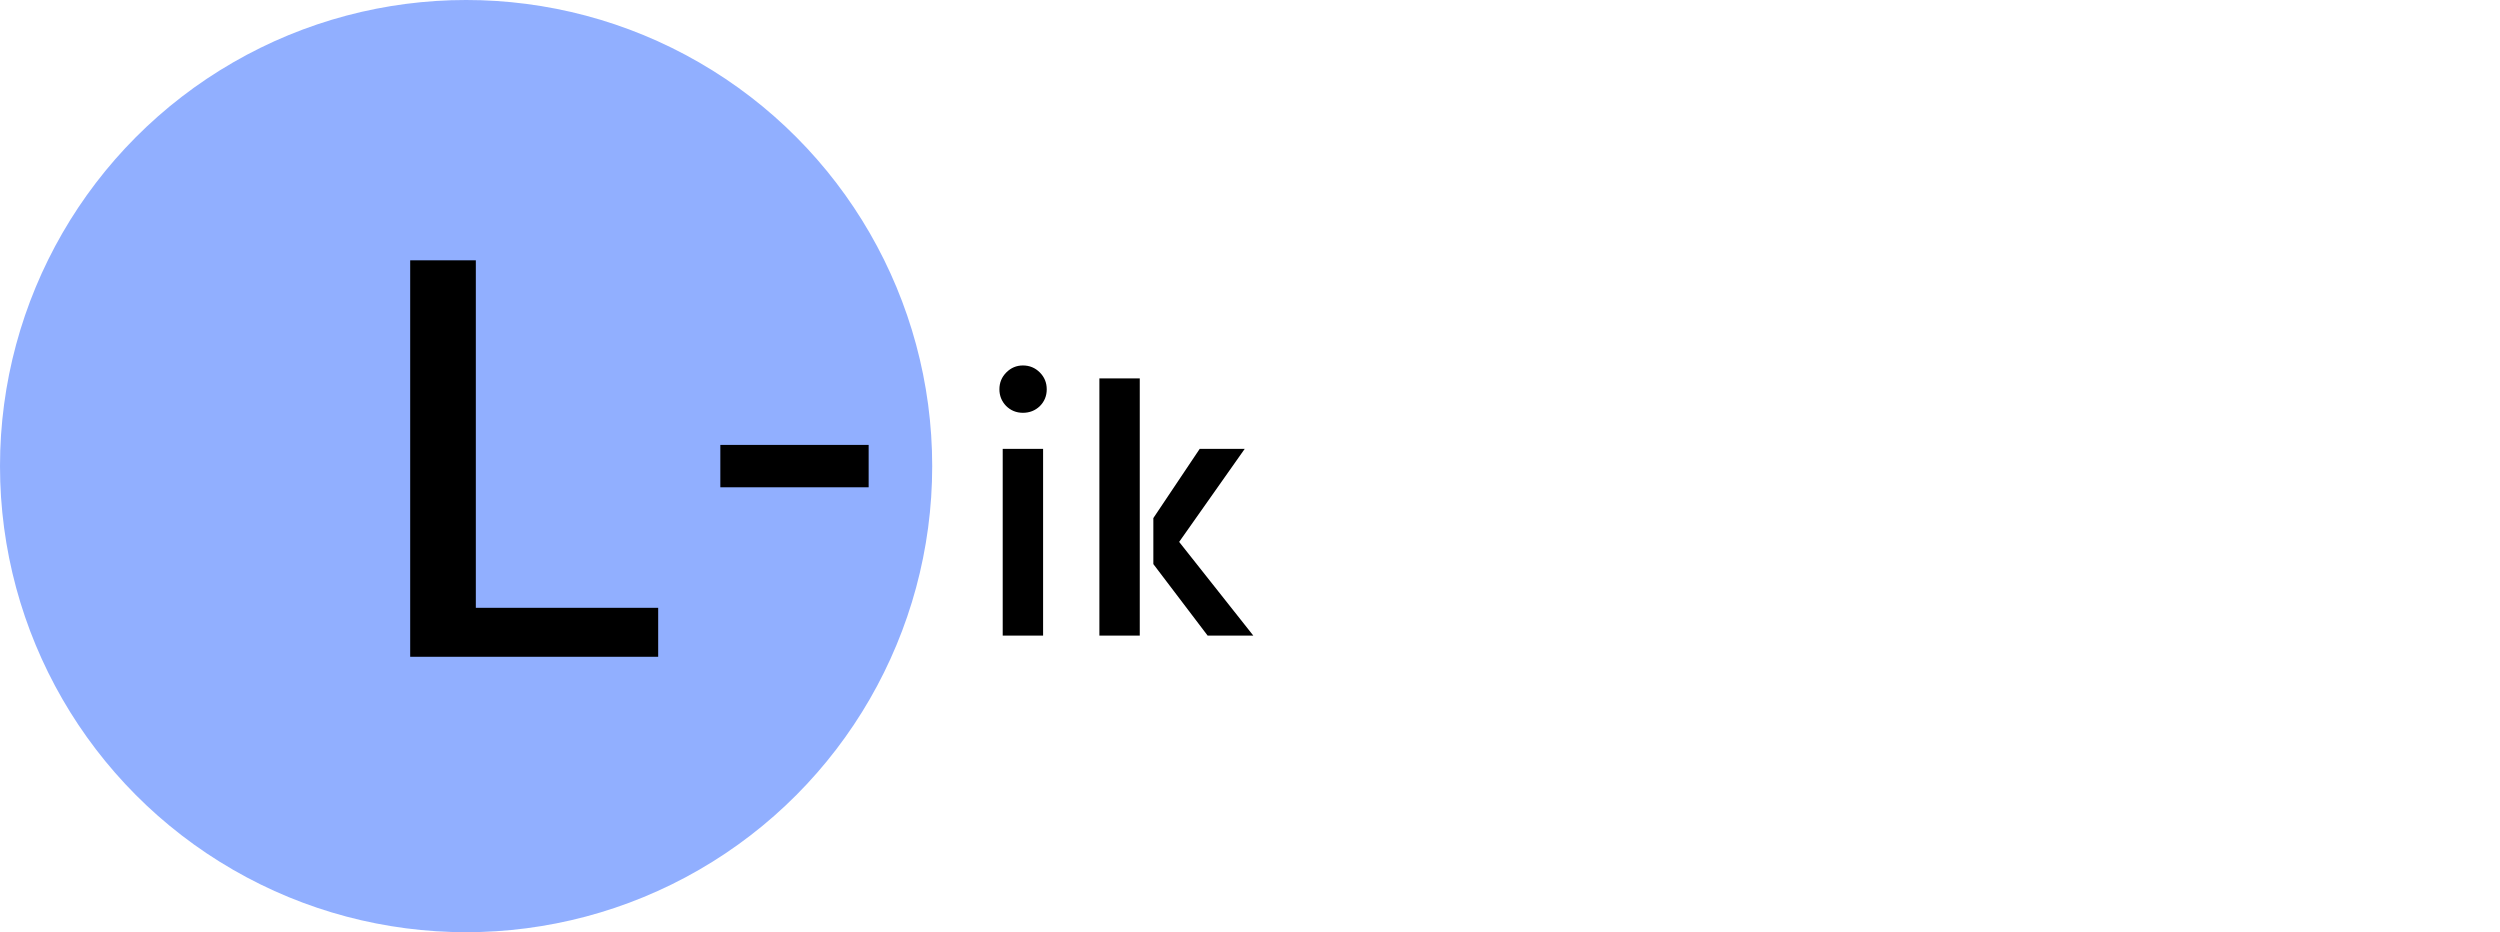 <svg width="118" height="44" viewBox="0 0 118 44" fill="none" xmlns="http://www.w3.org/2000/svg">
<circle cx="22" cy="22" r="22" fill="#91AFFF"/>
<path d="M49.234 30H47.328V21.188H49.234V30ZM49.406 18.375C49.406 18.688 49.297 18.953 49.078 19.172C48.859 19.38 48.594 19.484 48.281 19.484C47.969 19.484 47.703 19.375 47.484 19.156C47.276 18.938 47.172 18.677 47.172 18.375C47.172 18.062 47.281 17.797 47.5 17.578C47.719 17.359 47.979 17.25 48.281 17.25C48.594 17.25 48.859 17.359 49.078 17.578C49.297 17.797 49.406 18.062 49.406 18.375ZM55.656 25.578L59.156 30H57L54.438 26.625V24.453L56.625 21.188H58.75L55.656 25.578ZM51.891 30V17.859H53.797V30H51.891Z" fill="black"/>
<path d="M22.459 12.287V28.689H31.066V31H19.361V12.287H22.459Z" fill="black"/>
<rect x="34" y="21" width="7" height="2" fill="black"/>
</svg>
